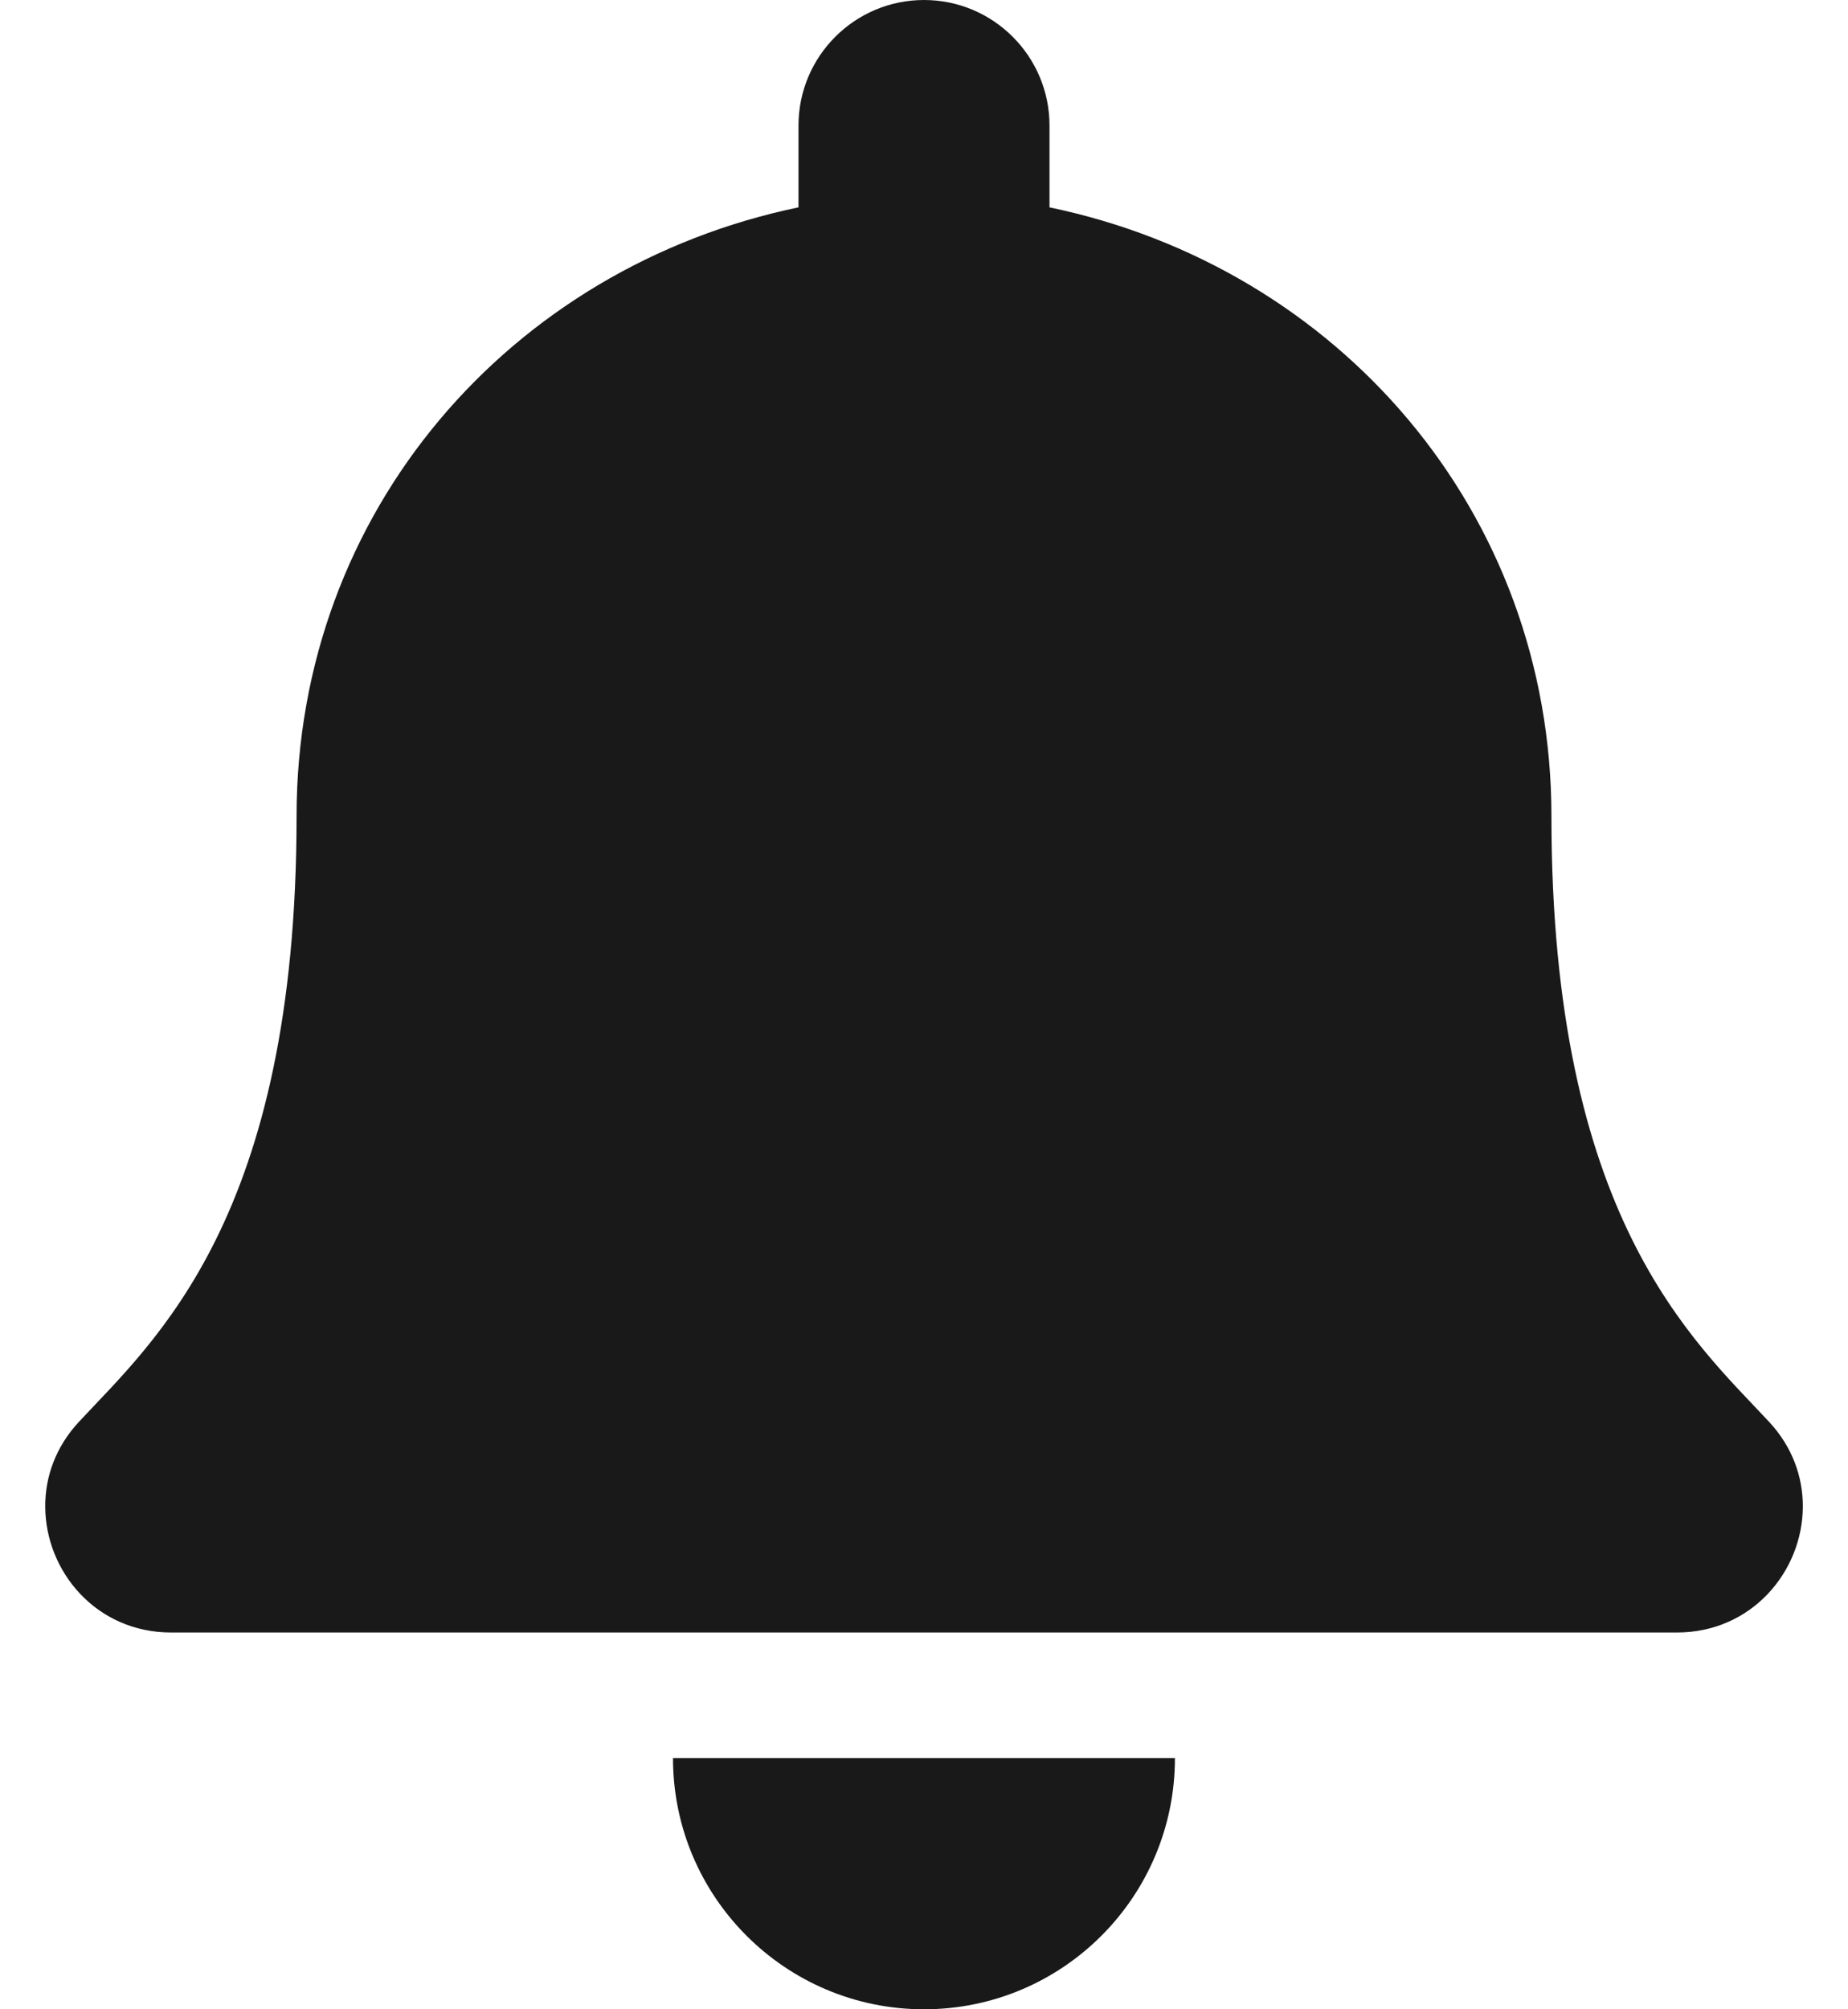 <svg width="23" height="25" viewBox="0 0 23 25" fill="none" xmlns="http://www.w3.org/2000/svg">
<path d="M11.5 25C13.225 25 14.623 23.601 14.623 21.875H8.376C8.376 23.601 9.775 25 11.5 25ZM22.017 17.69C21.074 16.676 19.309 15.151 19.309 10.156C19.309 6.362 16.648 3.325 13.062 2.58V1.562C13.062 0.7 12.362 0 11.5 0C10.638 0 9.938 0.7 9.938 1.562V2.58C6.352 3.325 3.691 6.362 3.691 10.156C3.691 15.151 1.926 16.676 0.983 17.69C0.69 18.005 0.56 18.381 0.563 18.75C0.568 19.551 1.196 20.312 2.13 20.312H20.87C21.804 20.312 22.433 19.551 22.438 18.75C22.44 18.381 22.31 18.004 22.017 17.69Z" fill="black" fill-opacity="0.9"/>
</svg>
